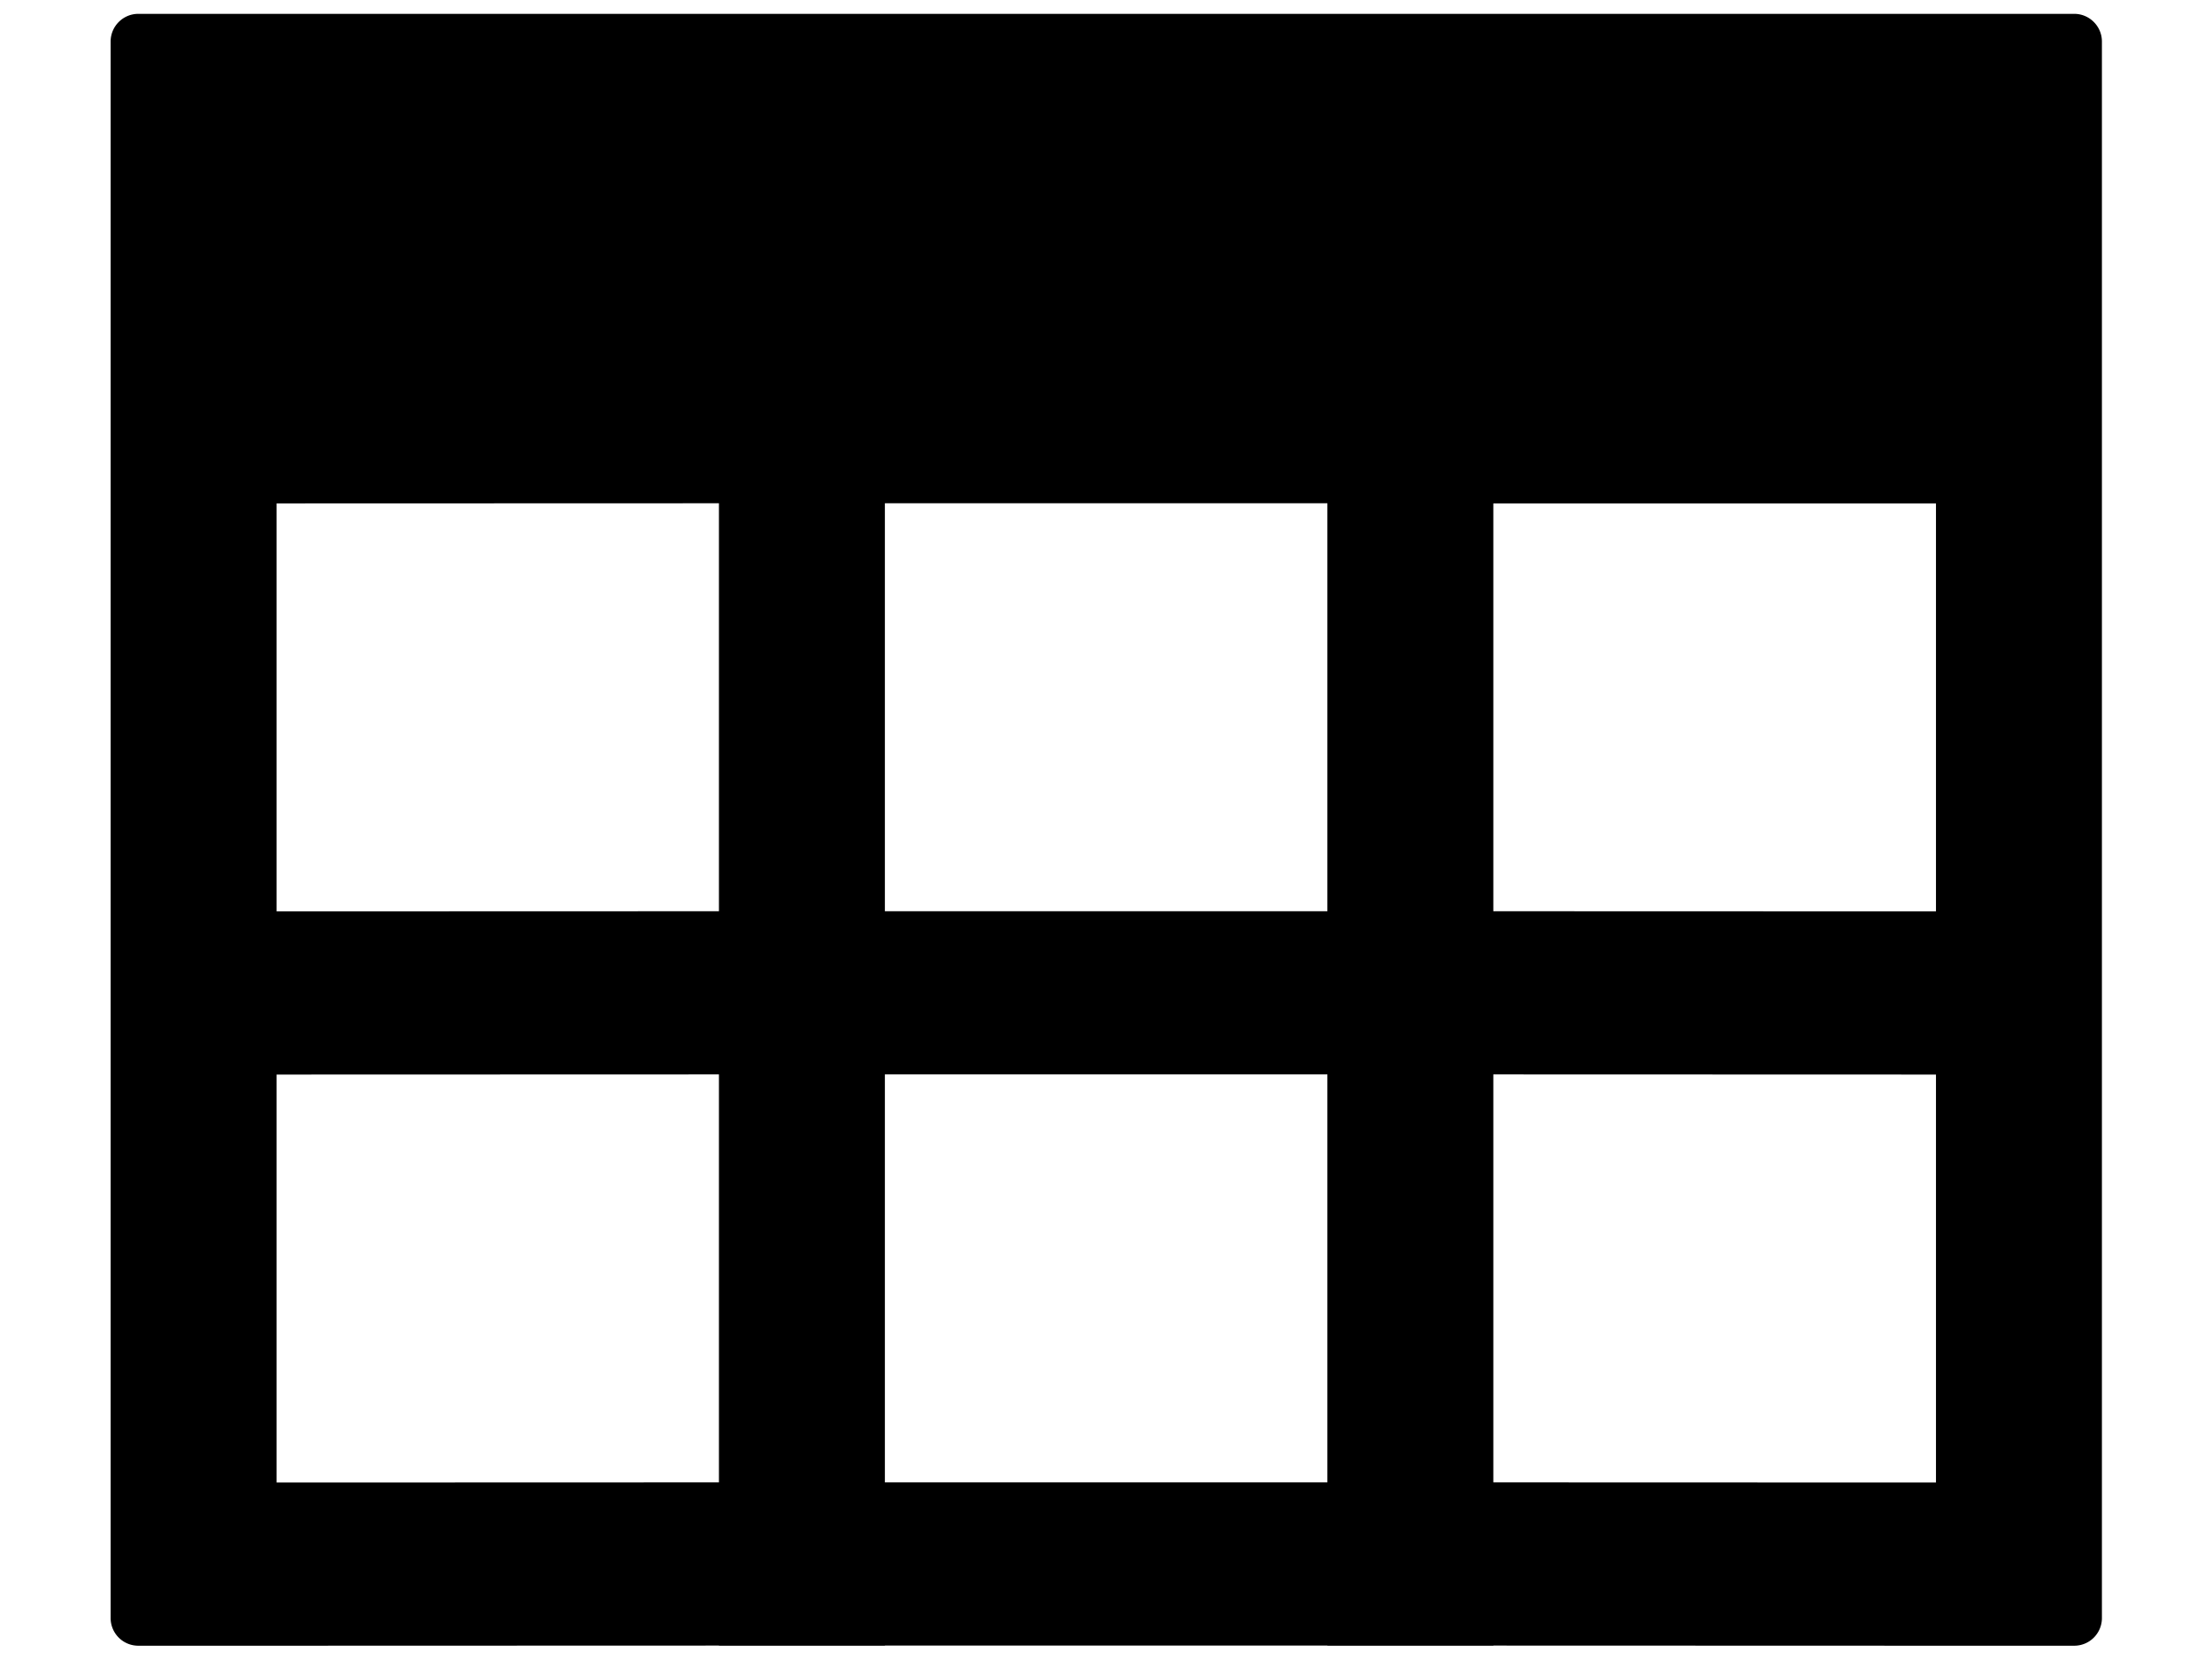 <?xml version="1.0" standalone="no"?><!DOCTYPE svg PUBLIC "-//W3C//DTD SVG 1.1//EN" "http://www.w3.org/Graphics/SVG/1.1/DTD/svg11.dtd"><svg class="icon" width="200px" height="150.04px" viewBox="0 0 1365 1024" version="1.1" xmlns="http://www.w3.org/2000/svg"><path d="M1280 8.533c9.387 0 17.067 7.68 17.067 17.067v972.8a17.067 17.067 0 0 1-17.067 17.067h-85.333l-273.152-0.085 0.085 0.085H819.2l-0.085-0.085h-273.067l0.085 0.085H443.733l-0.085-0.085L170.667 1015.467H85.333a17.067 17.067 0 0 1-17.067-17.067V25.6C68.267 16.213 75.947 8.533 85.333 8.533h1194.667z m-358.485 654.421v251.733L1194.667 914.773V663.04l-273.152-0.085z m-102.4 0h-273.067v251.733h273.067v-251.733z m-375.467 0L170.667 663.04v251.733l272.981-0.085v-251.733z m0-352.427L170.667 310.613v251.733l272.981-0.085v-251.733zM1194.667 310.613h-273.152v251.648L1194.667 562.347V310.613z m-375.552-0.085h-273.067v251.733h273.067v-251.733z" /></svg>
